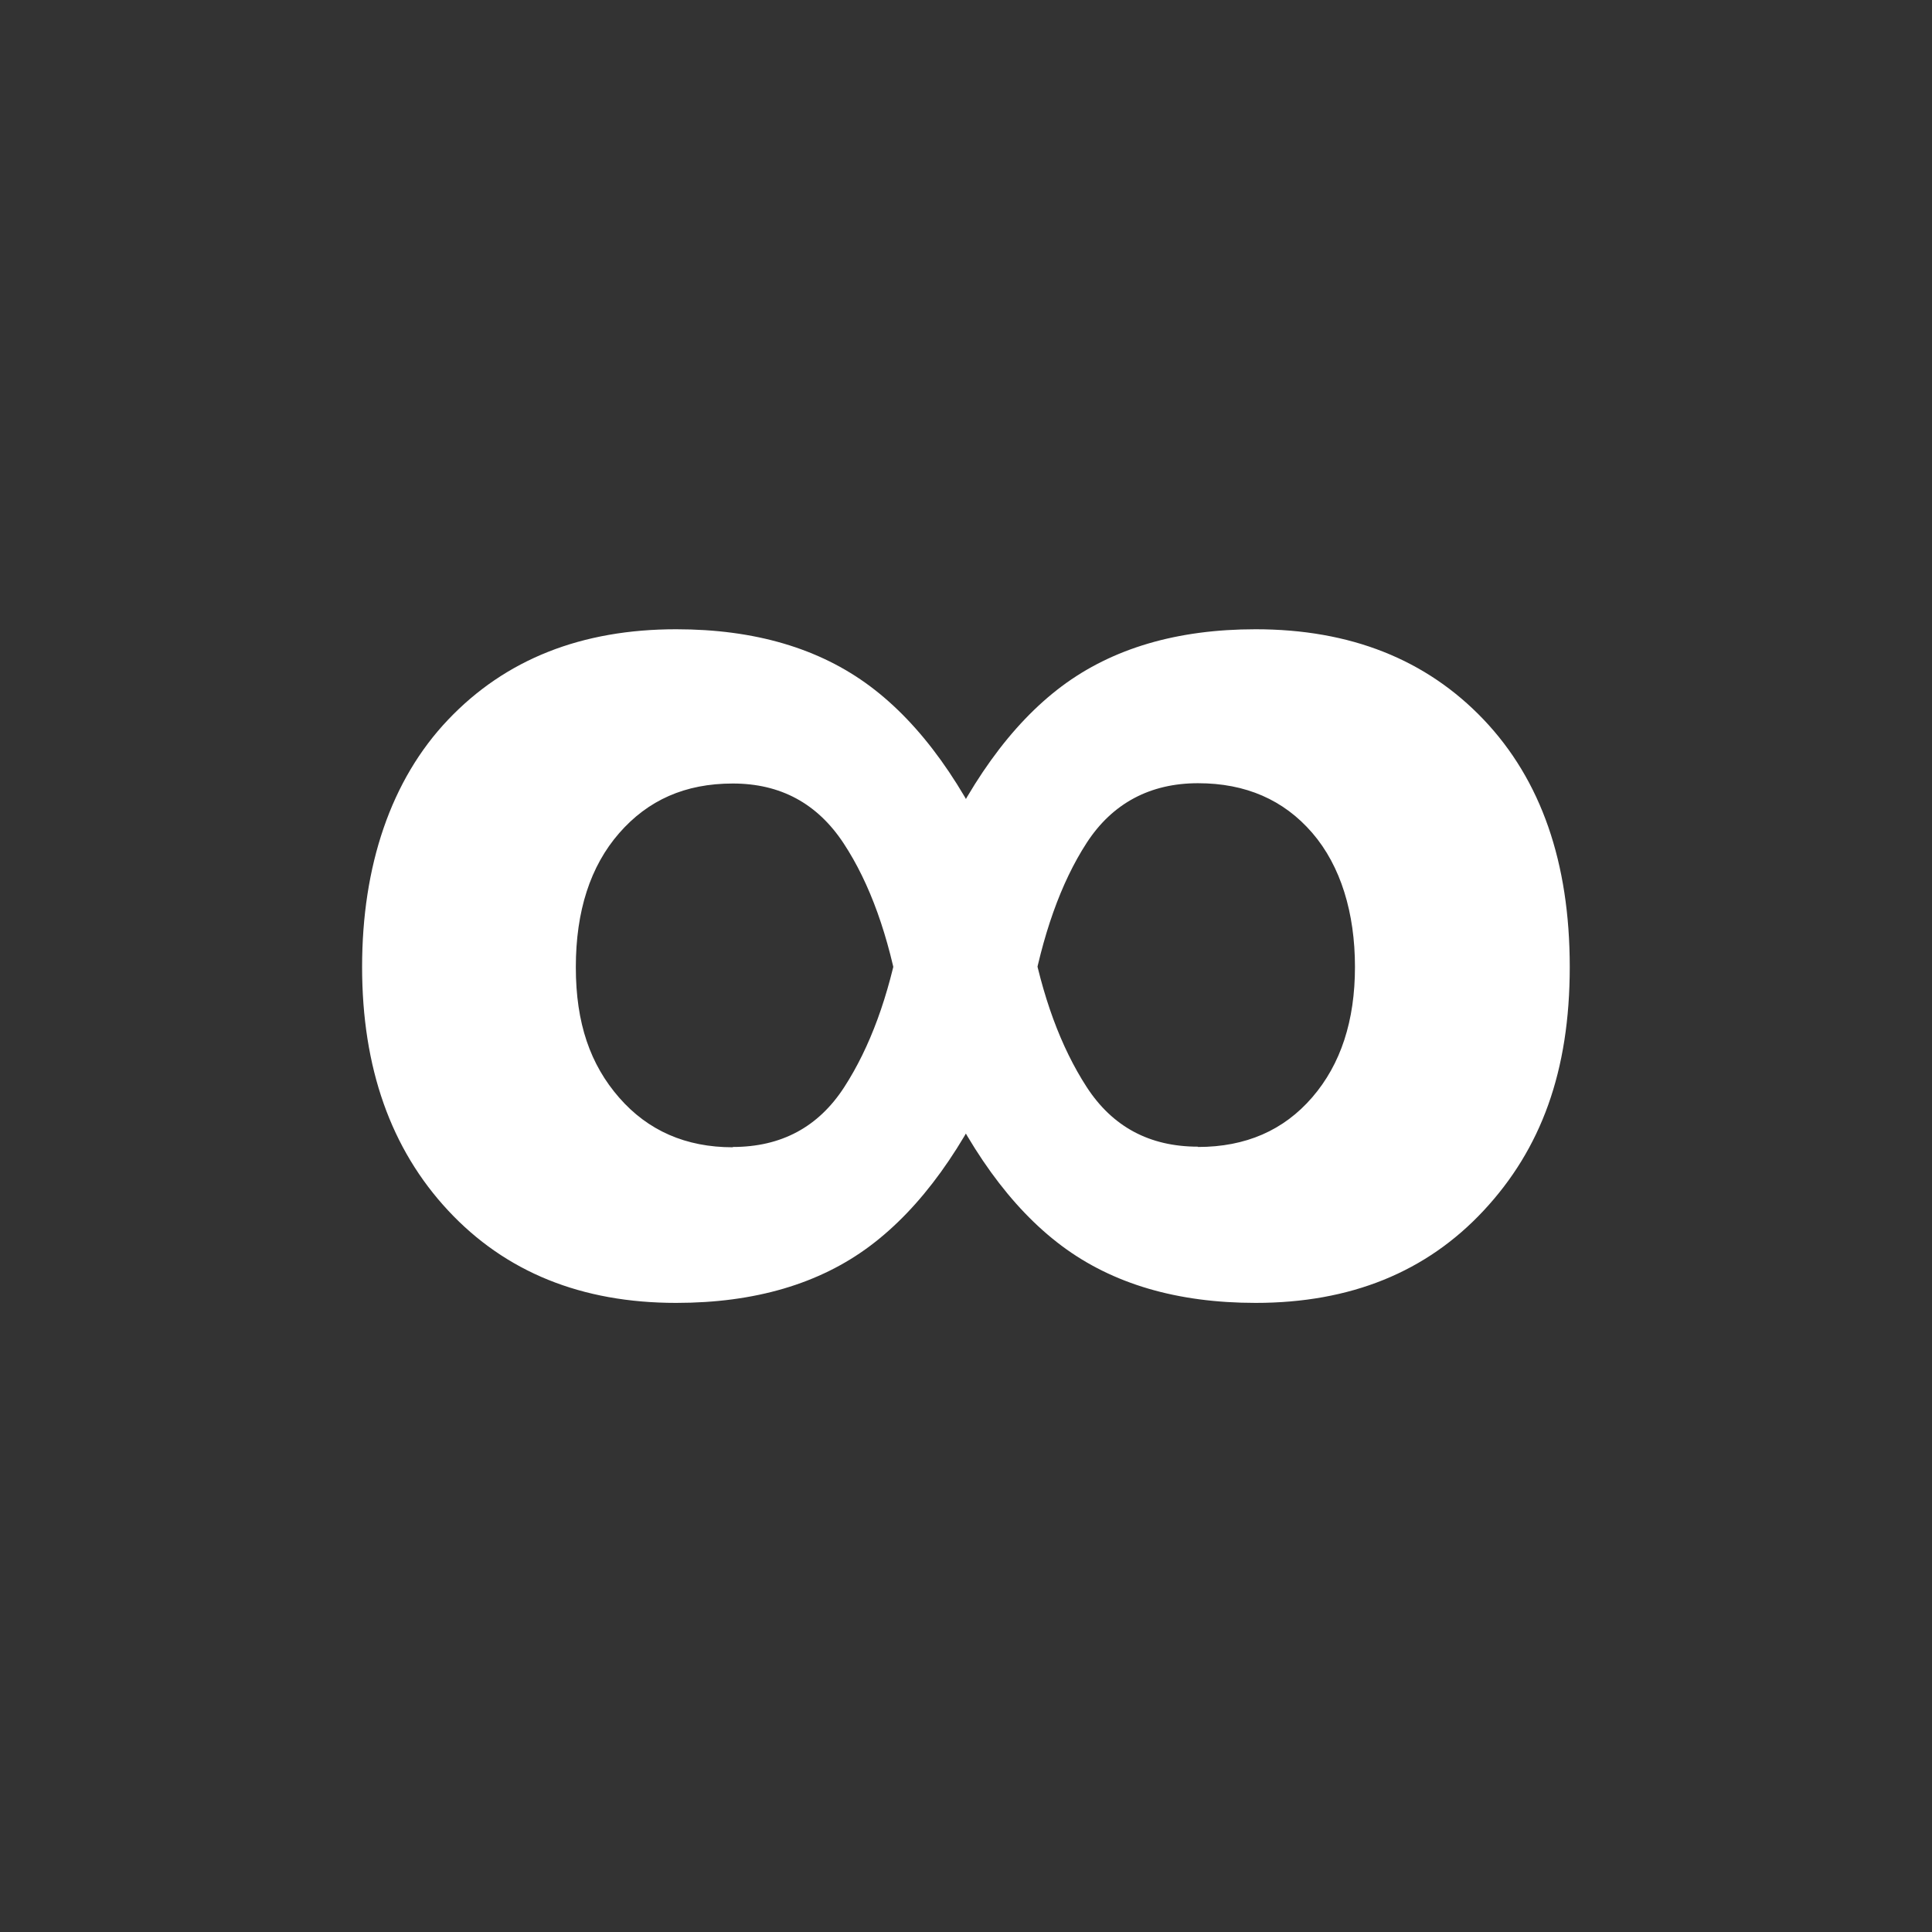 <?xml version="1.0" encoding="UTF-8"?><svg id="a" xmlns="http://www.w3.org/2000/svg" viewBox="0 0 128 128"><rect x="0" y="0" width="128" height="128" fill="#333333" stroke="none"/><defs><style>.b{fill:#fff;}</style></defs><path class="b" d="M44.8,86.32c-6.27,0-11.31-2.04-15.11-6.12-3.8-4.08-5.7-9.46-5.7-16.14s1.9-12.39,5.7-16.38c3.8-4,8.84-5.99,15.11-5.99,5.2,0,9.48,1.26,12.85,3.78,3.37,2.52,6.25,6.53,8.64,12.02h-4.59c2.39-5.49,5.28-9.5,8.64-12.02,3.37-2.52,7.65-3.78,12.85-3.78,6.27,0,11.31,2,15.11,5.99,3.8,4,5.7,9.46,5.7,16.38s-1.9,12.06-5.7,16.14c-3.8,4.08-8.83,6.12-15.11,6.12-5.2,0-9.48-1.26-12.85-3.78s-6.25-6.51-8.64-11.96h4.59c-2.4,5.45-5.28,9.44-8.64,11.96s-7.65,3.78-12.85,3.78Zm3.75-10.33c3.21,0,5.67-1.32,7.38-3.96s2.95-6.02,3.71-10.11v4.37c-.76-4.3-2.01-7.78-3.75-10.42s-4.18-3.96-7.34-3.96-5.62,1.1-7.53,3.29c-1.91,2.19-2.87,5.16-2.87,8.88s.96,6.45,2.87,8.64c1.91,2.19,4.42,3.29,7.53,3.29Zm30.82,0c3.16,0,5.68-1.1,7.57-3.29,1.89-2.19,2.83-5.07,2.83-8.64s-.94-6.69-2.83-8.88c-1.89-2.19-4.41-3.29-7.57-3.29s-5.67,1.32-7.38,3.96c-1.71,2.64-2.94,6.12-3.71,10.42v-4.37c.76,4.1,2,7.47,3.71,10.11,1.71,2.64,4.17,3.96,7.38,3.96Z"/></svg>